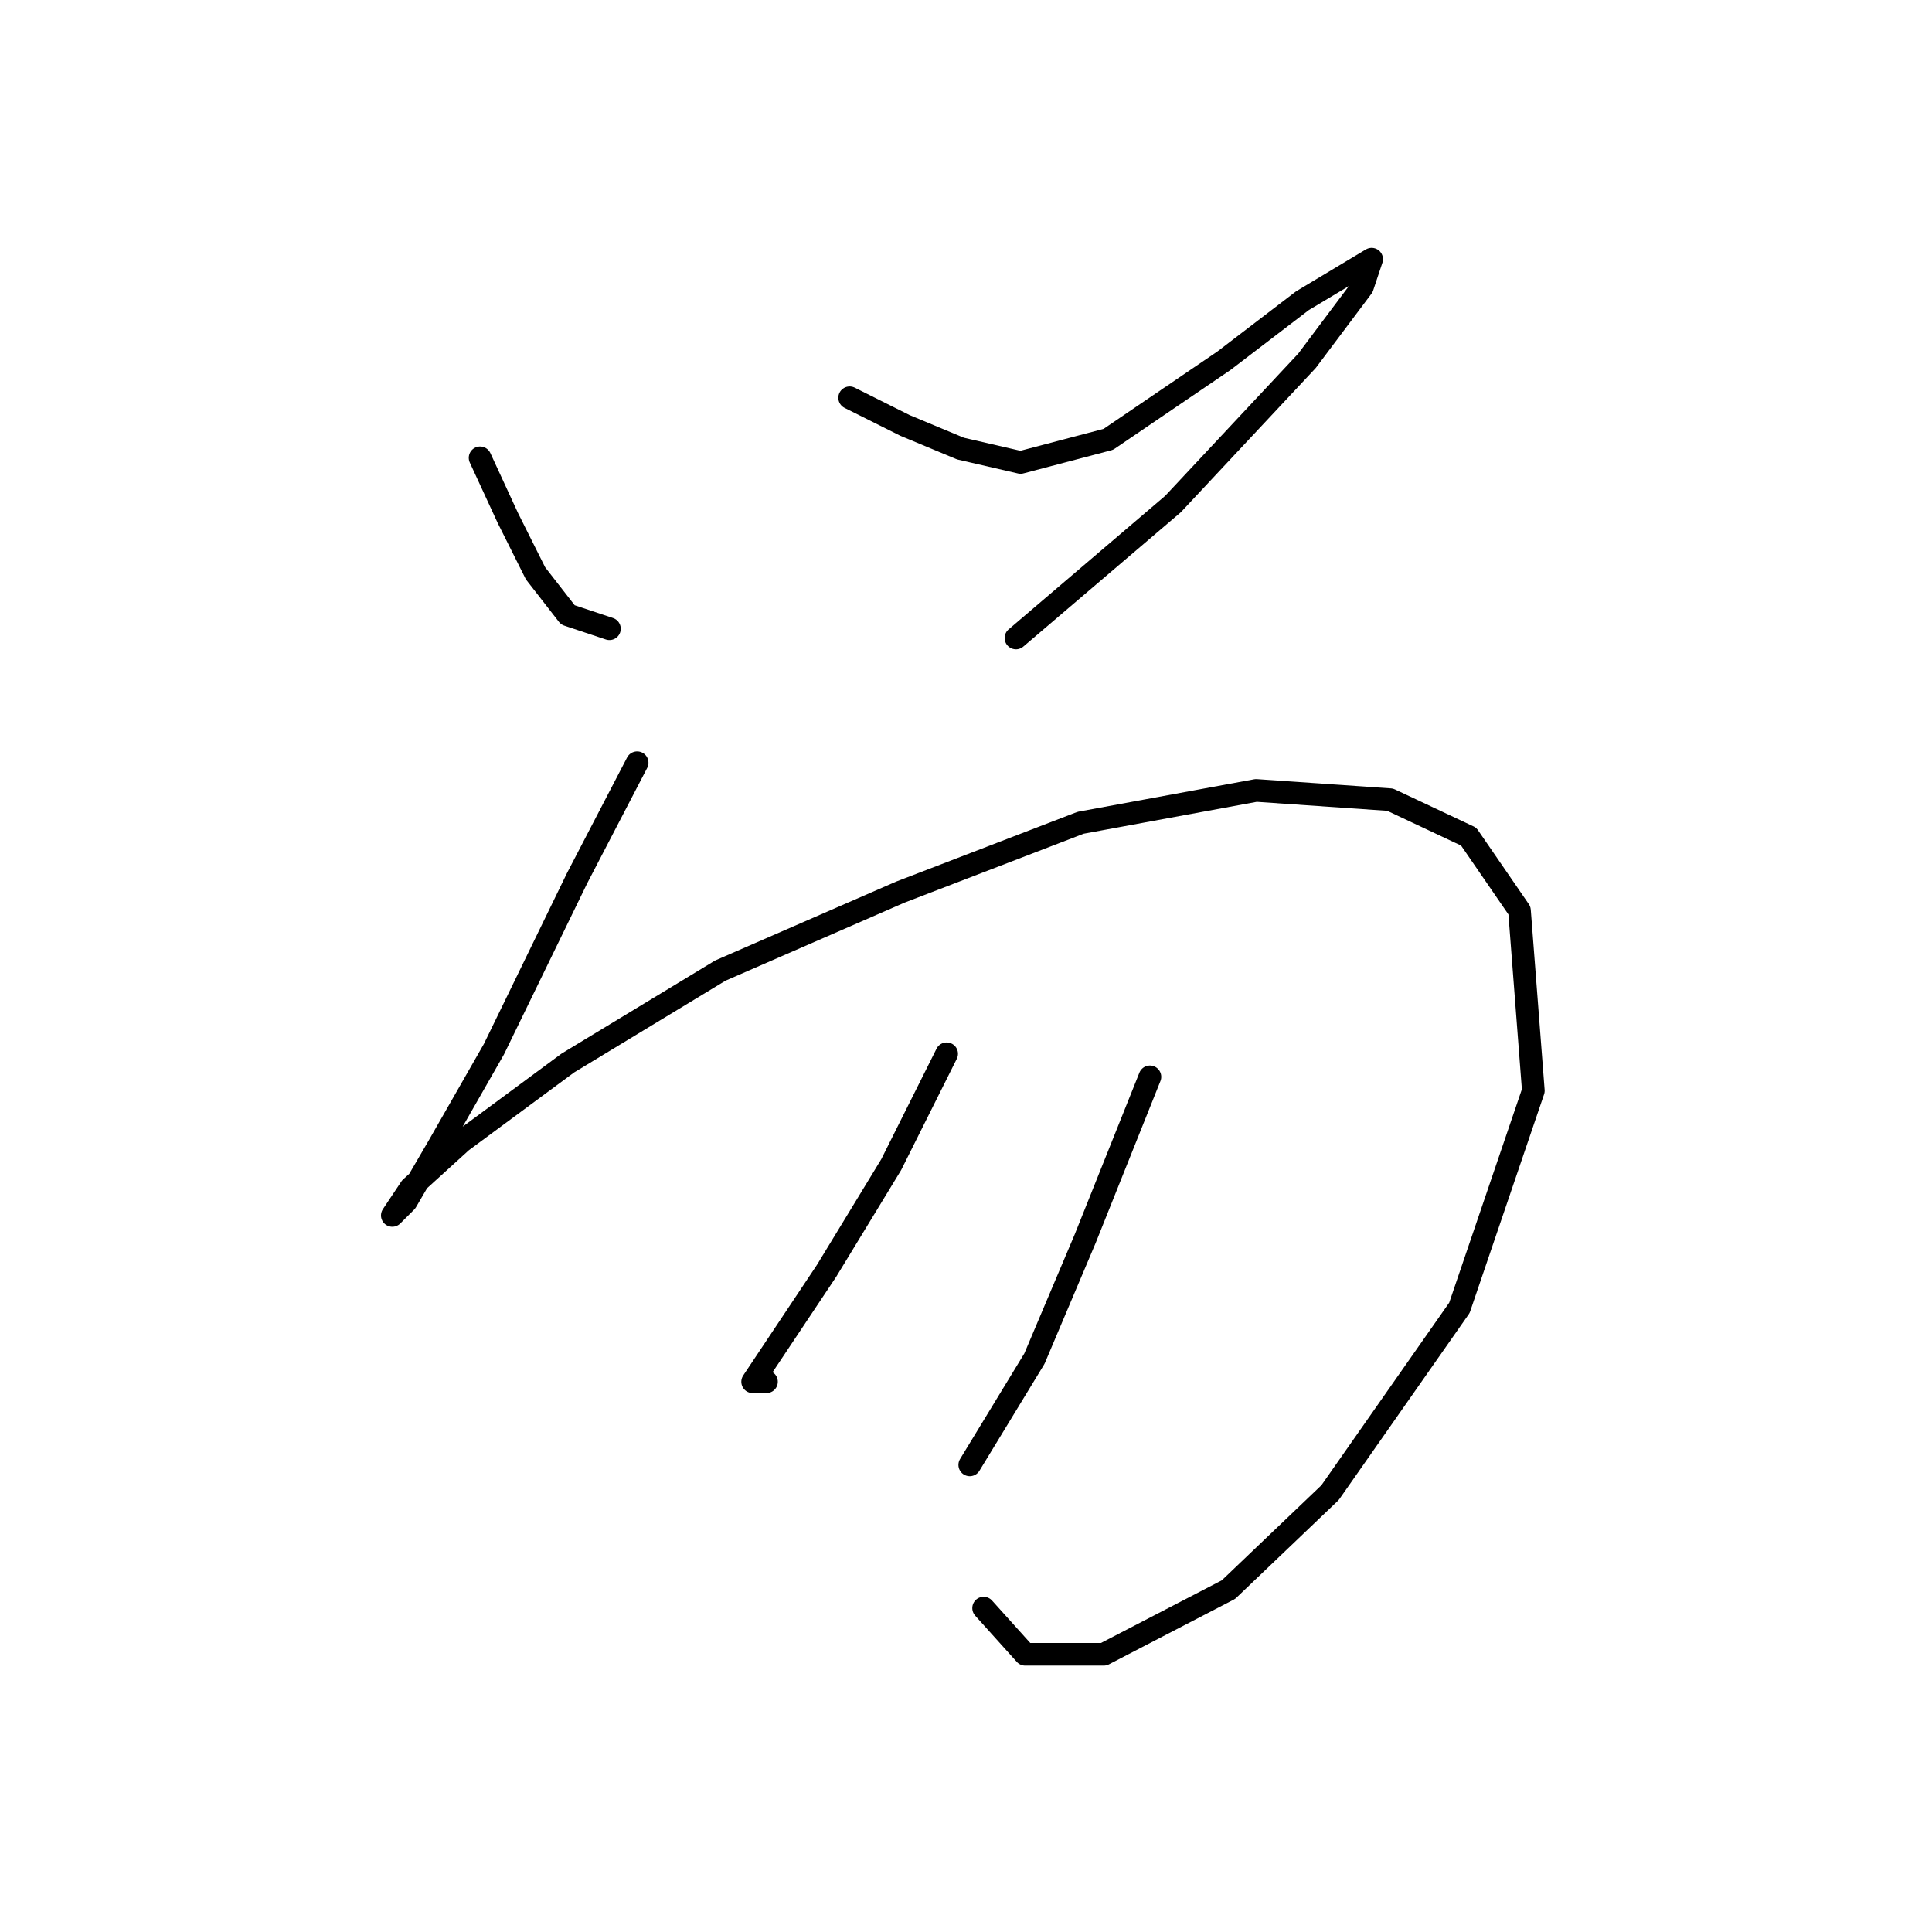 <?xml version="1.0" standalone="no"?>
    <svg width="256" height="256" xmlns="http://www.w3.org/2000/svg" version="1.1">
    <polyline stroke="black" stroke-width="3" stroke-linecap="round" fill="transparent" stroke-linejoin="round" points="63.613 60.665 67.286 68.622 70.959 75.968 75.244 81.477 80.753 83.313 80.753 83.313 " />
        <polyline stroke="black" stroke-width="3" stroke-linecap="round" fill="transparent" stroke-linejoin="round" points="112.582 52.707 119.928 56.38 127.273 59.441 135.231 61.277 146.861 58.216 162.164 47.811 172.57 39.853 178.691 36.18 181.751 34.344 180.527 38.017 173.182 47.811 155.43 66.786 134.619 84.537 134.619 84.537 " />
        <polyline stroke="black" stroke-width="3" stroke-linecap="round" fill="transparent" stroke-linejoin="round" points="84.425 101.064 76.468 116.367 65.45 139.015 58.104 151.87 53.82 159.215 51.983 161.052 54.432 157.379 61.165 151.258 75.244 140.852 95.443 128.61 119.316 118.204 143.188 109.022 166.448 104.737 184.2 105.961 194.606 110.858 201.339 120.652 203.175 144.524 193.381 173.294 176.242 197.778 162.776 210.633 146.249 219.202 135.843 219.202 130.334 213.081 130.334 213.081 " />
        <polyline stroke="black" stroke-width="3" stroke-linecap="round" fill="transparent" stroke-linejoin="round" points="125.437 139.628 118.091 154.318 109.522 168.397 103.401 177.579 99.728 183.088 101.564 183.088 101.564 183.088 " />
        <polyline stroke="black" stroke-width="3" stroke-linecap="round" fill="transparent" stroke-linejoin="round" points="152.37 142.688 143.8 164.112 137.067 180.027 128.497 194.106 128.497 194.106 " />
        </svg>